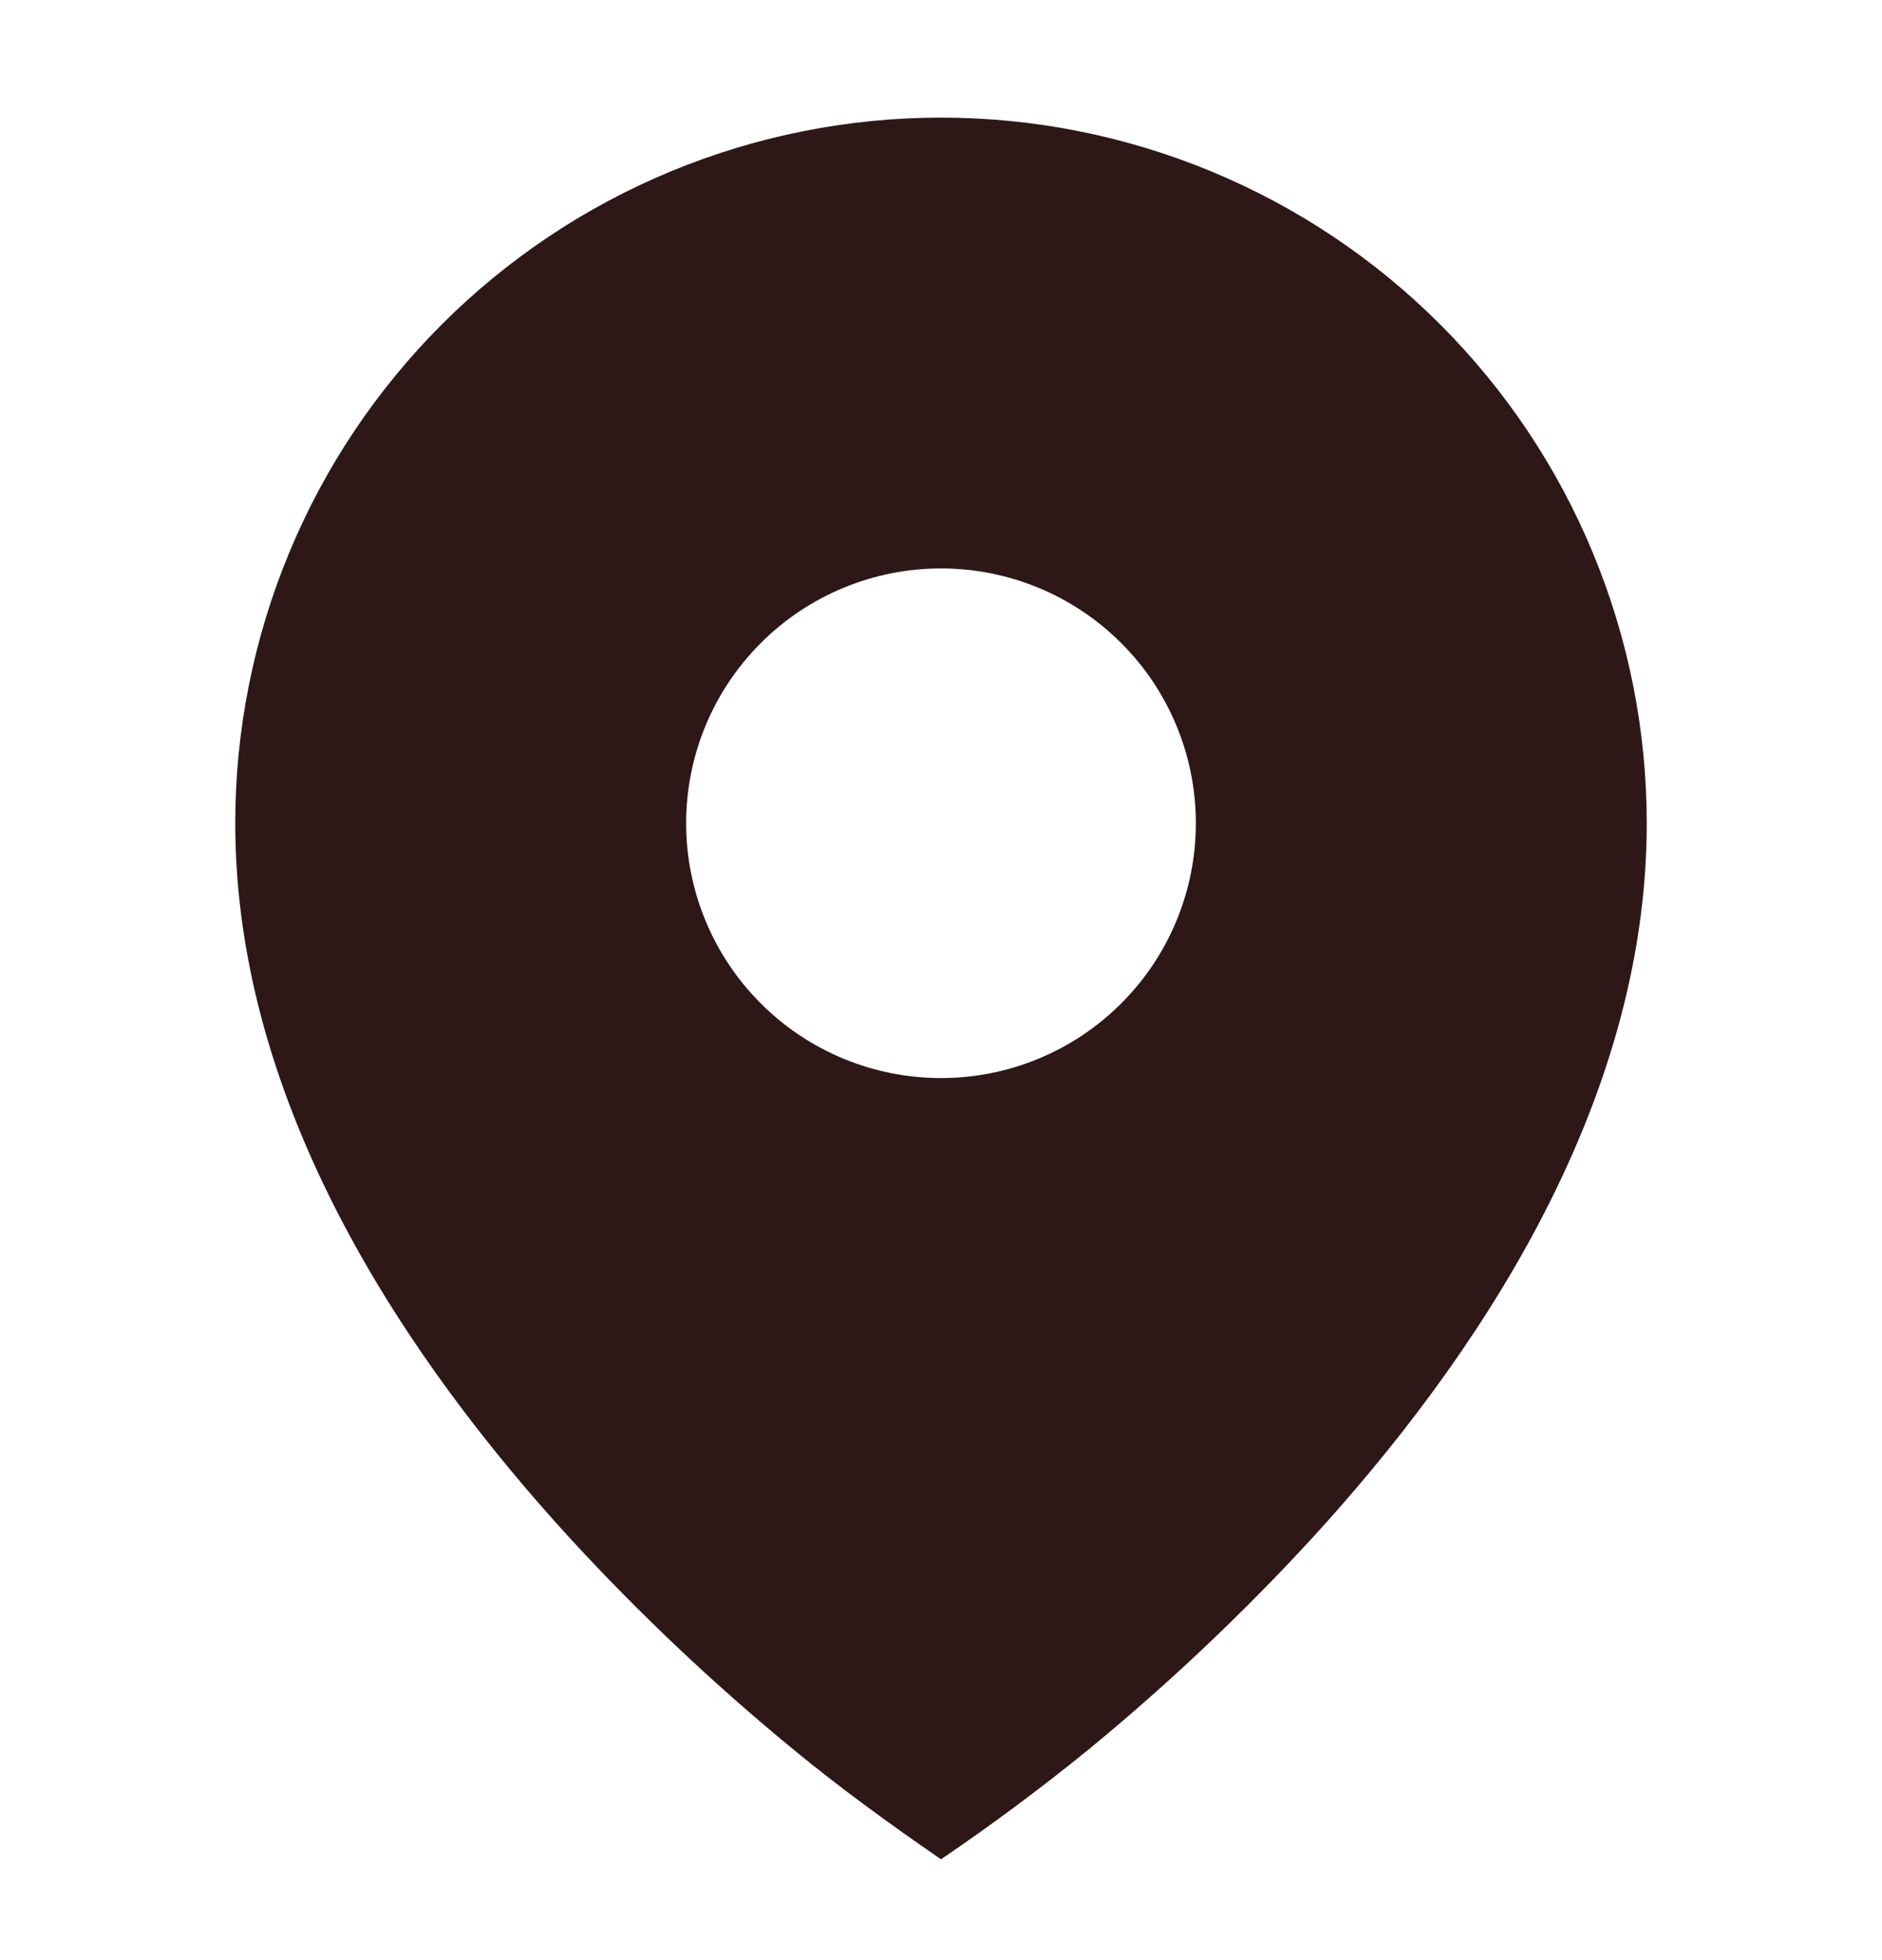 <svg width="24" height="25" viewBox="0 0 24 25" fill="none" xmlns="http://www.w3.org/2000/svg">
<path d="M10.115 22.311C10.721 22.811 11.353 23.268 12 23.714C12.648 23.274 13.277 22.806 13.885 22.311C14.898 21.479 15.851 20.577 16.738 19.612C18.782 17.377 21 14.137 21 10.5C21 9.318 20.767 8.148 20.315 7.056C19.863 5.964 19.2 4.972 18.364 4.136C17.528 3.3 16.536 2.637 15.444 2.185C14.352 1.733 13.182 1.5 12 1.5C10.818 1.5 9.648 1.733 8.556 2.185C7.464 2.637 6.472 3.3 5.636 4.136C4.8 4.972 4.137 5.964 3.685 7.056C3.233 8.148 3 9.318 3 10.5C3 14.137 5.218 17.376 7.262 19.612C8.149 20.578 9.102 21.479 10.115 22.311ZM12 13.75C11.138 13.75 10.311 13.408 9.702 12.798C9.092 12.189 8.75 11.362 8.75 10.5C8.75 9.638 9.092 8.811 9.702 8.202C10.311 7.592 11.138 7.25 12 7.25C12.862 7.25 13.689 7.592 14.298 8.202C14.908 8.811 15.25 9.638 15.25 10.5C15.25 11.362 14.908 12.189 14.298 12.798C13.689 13.408 12.862 13.75 12 13.75Z" fill="#2D1817"/>
</svg>
